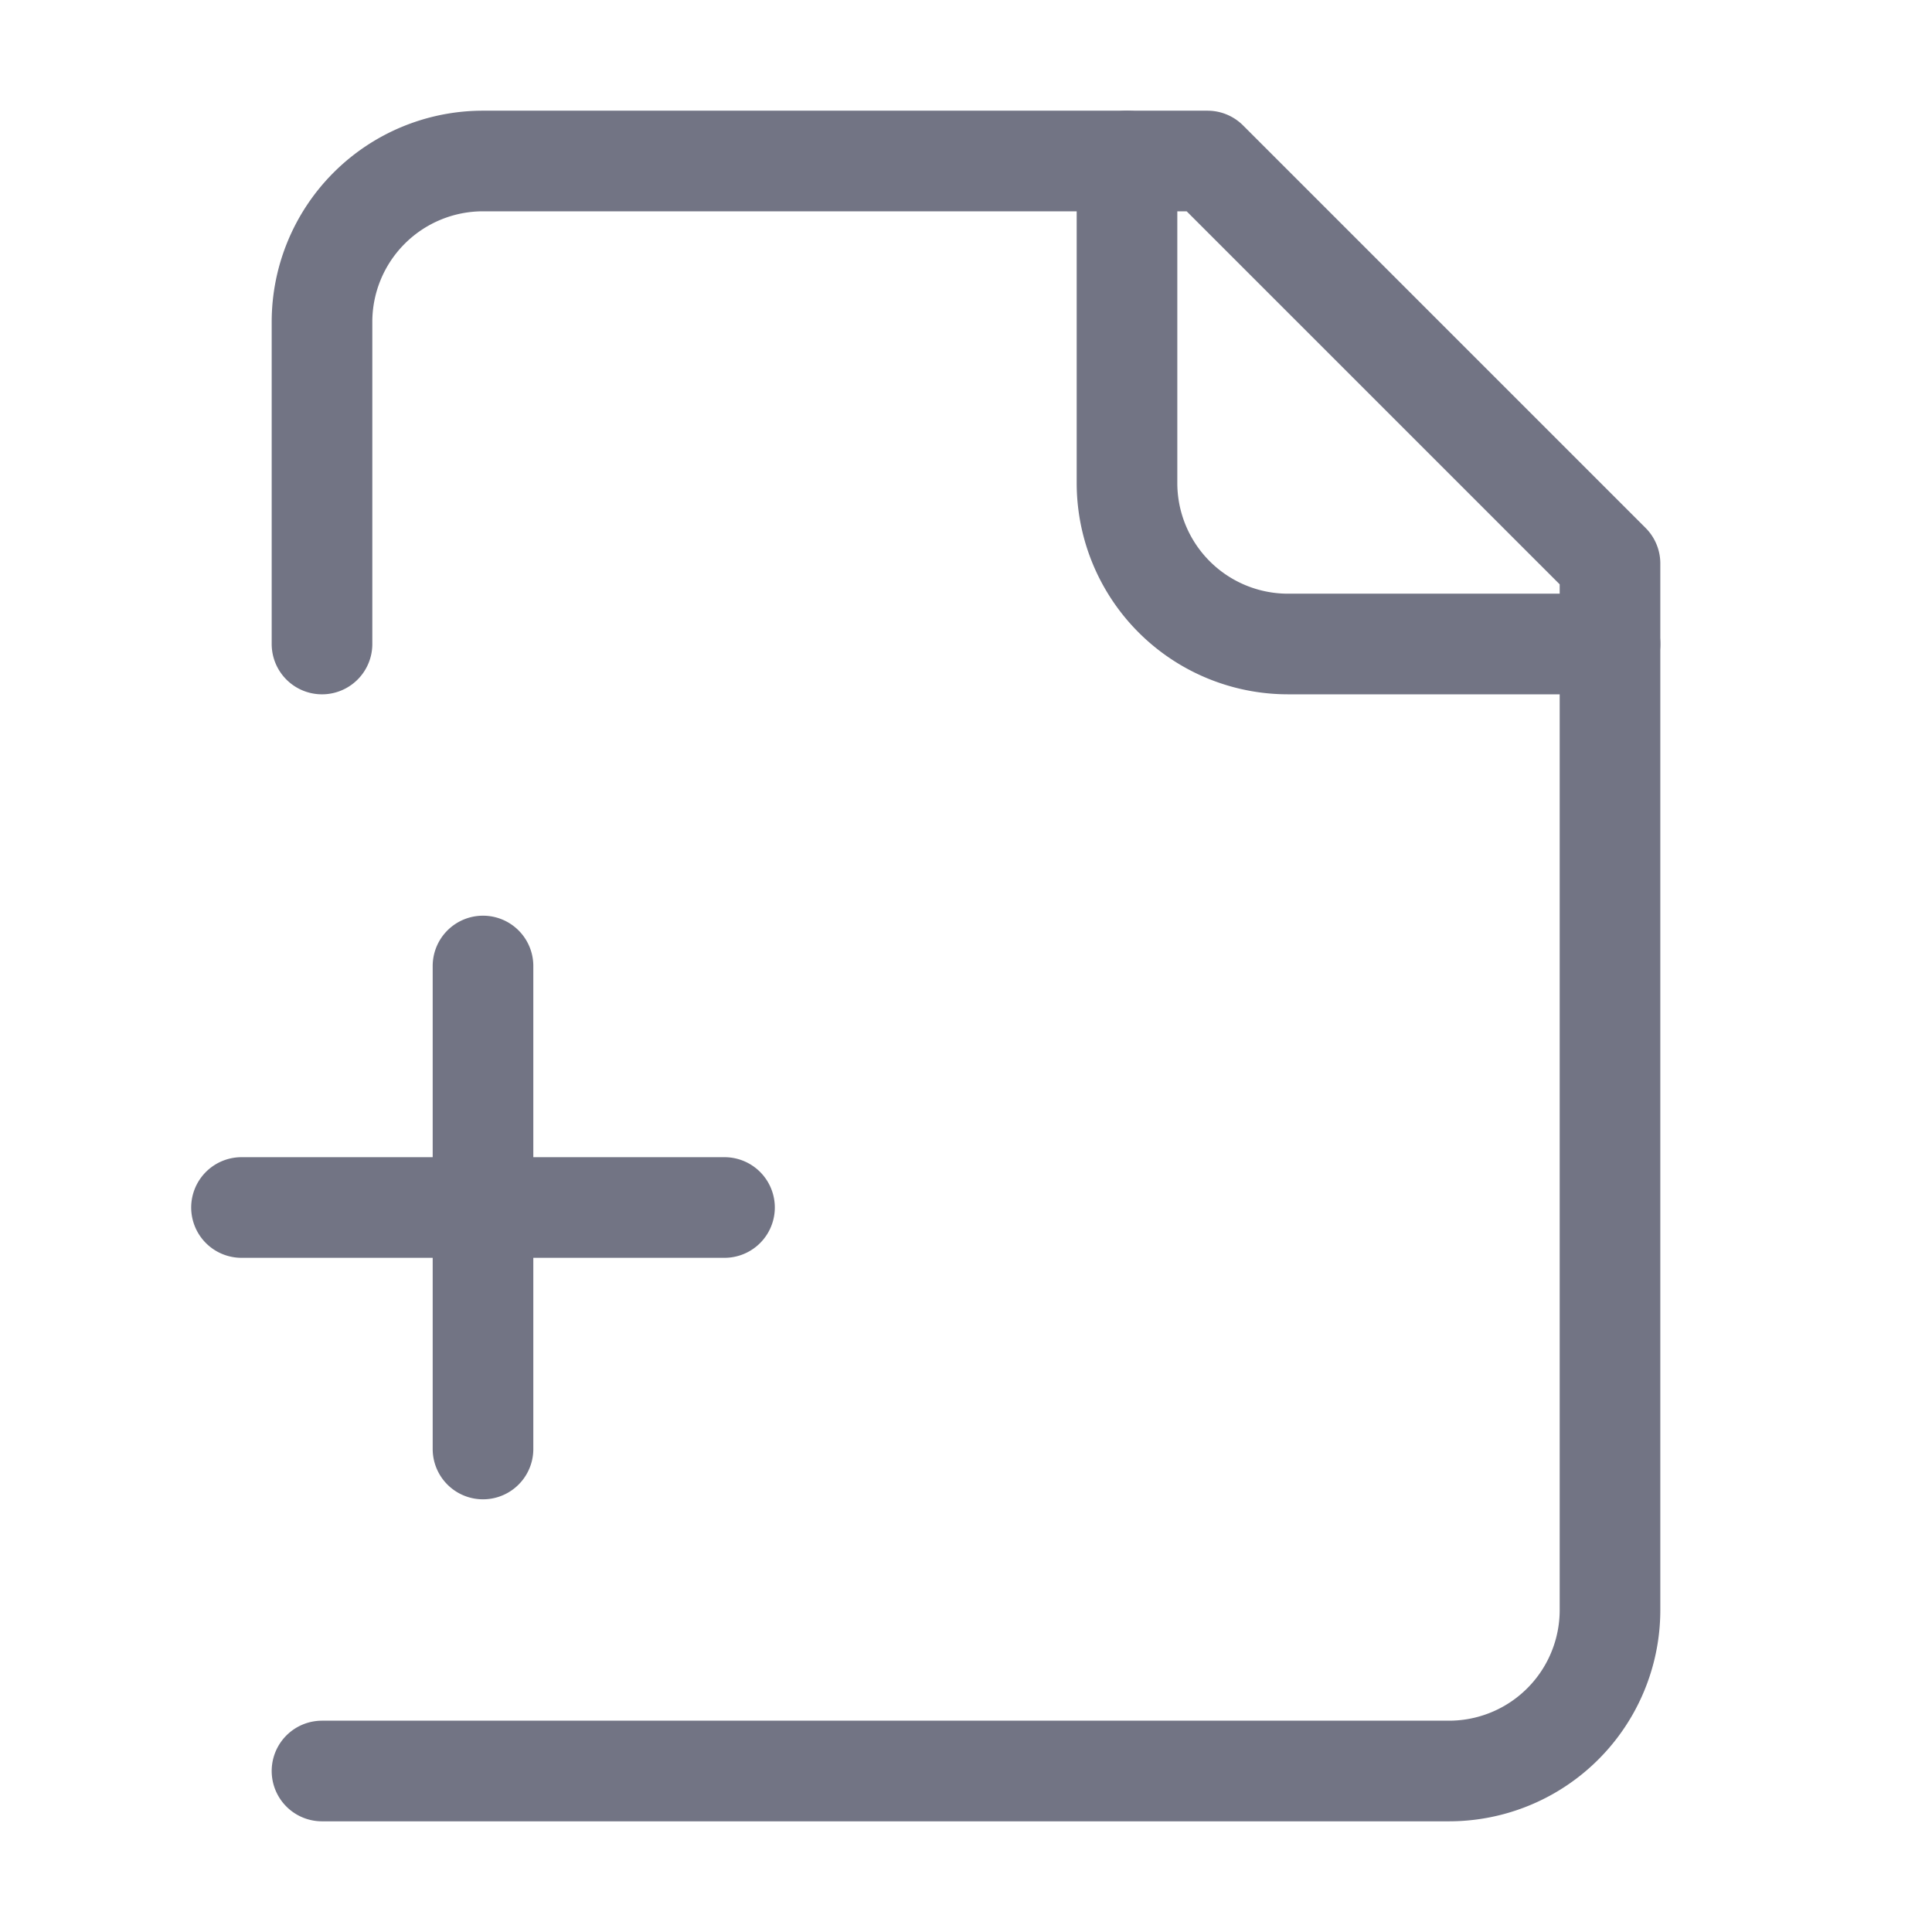 <svg xmlns="http://www.w3.org/2000/svg" width="32" height="32" fill="none" stroke="rgb(114, 116, 132)" stroke-linecap="round" stroke-linejoin="round" stroke-width="1.25" class="lucide lucide-file-plus-2" viewBox="0 0 24 24"><path d="M4 22h14a2 2 0 0 0 2-2V7l-5-5H6a2 2 0 0 0-2 2v4"/><path d="M14 2v4a2 2 0 0 0 2 2h4M3 15h6M6 12v6"/></svg>
